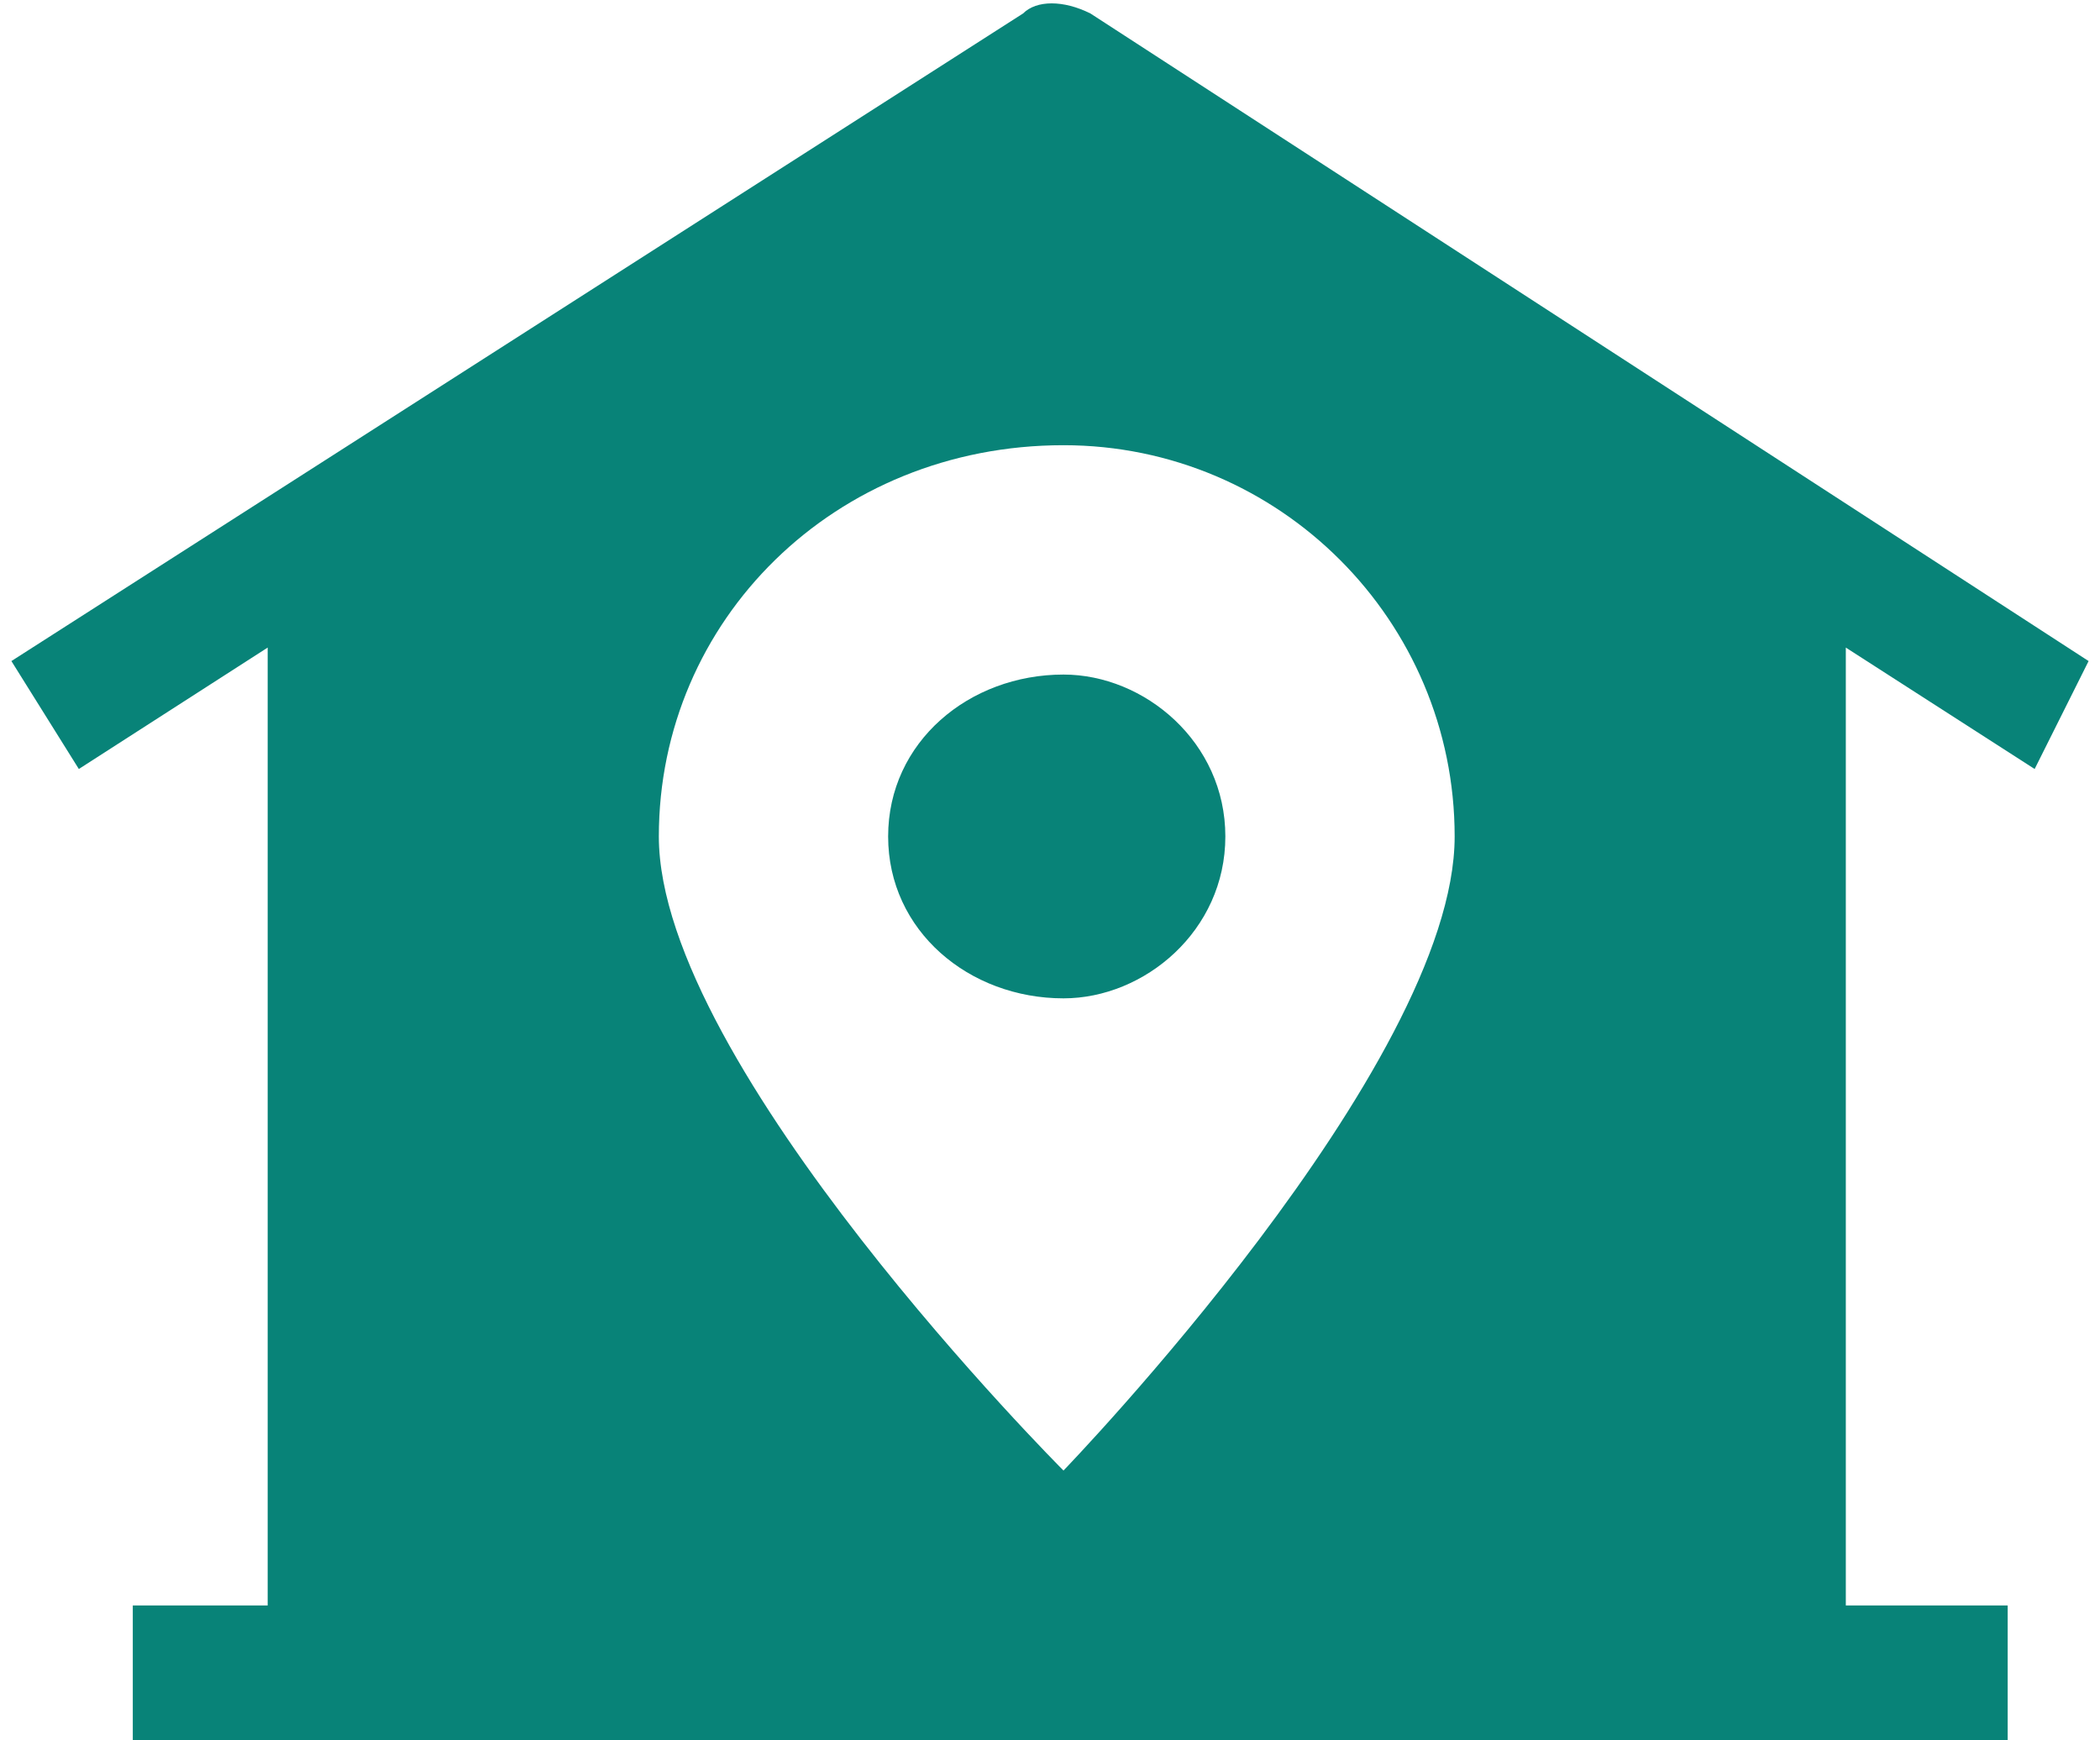 <?xml version="1.0" encoding="UTF-8"?>
<!DOCTYPE svg PUBLIC "-//W3C//DTD SVG 1.1//EN" "http://www.w3.org/Graphics/SVG/1.1/DTD/svg11.dtd">
<!-- Creator: CorelDRAW 2018 (64-Bit) -->
<svg xmlns="http://www.w3.org/2000/svg" xml:space="preserve" width="35px" height="29px" version="1.1" style="shape-rendering:geometricPrecision; text-rendering:geometricPrecision; image-rendering:optimizeQuality; fill-rule:evenodd; clip-rule:evenodd"
viewBox="0 0 1.54 1.29"
 xmlns:xlink="http://www.w3.org/1999/xlink">
 <defs>
  <style type="text/css">
   <![CDATA[
    .fil0 {fill:#088378}
   ]]>
  </style>
 </defs>
 <g id="Layer_x0020_1">
  <path class="fil0" d="M0.75 0.01l-0.75 0.48 0.05 0.08 0.14 -0.09 0 0.71 -0.1 0 0 0.1 1.39 0 0 -0.1 -0.12 0 0 -0.71 0.14 0.09 0.04 -0.08 -0.74 -0.48c-0.02,-0.01 -0.04,-0.01 -0.05,0zm0.15 0.61c0,-0.07 -0.06,-0.12 -0.12,-0.12 -0.07,0 -0.13,0.05 -0.13,0.12 0,0.07 0.06,0.12 0.13,0.12 0.06,0 0.12,-0.05 0.12,-0.12zm0.17 0c0,0.17 -0.29,0.47 -0.29,0.47 0,0 -0.3,-0.3 -0.3,-0.47 0,-0.16 0.13,-0.29 0.3,-0.29 0.16,0 0.29,0.13 0.29,0.29z"/>
 </g>
</svg>
